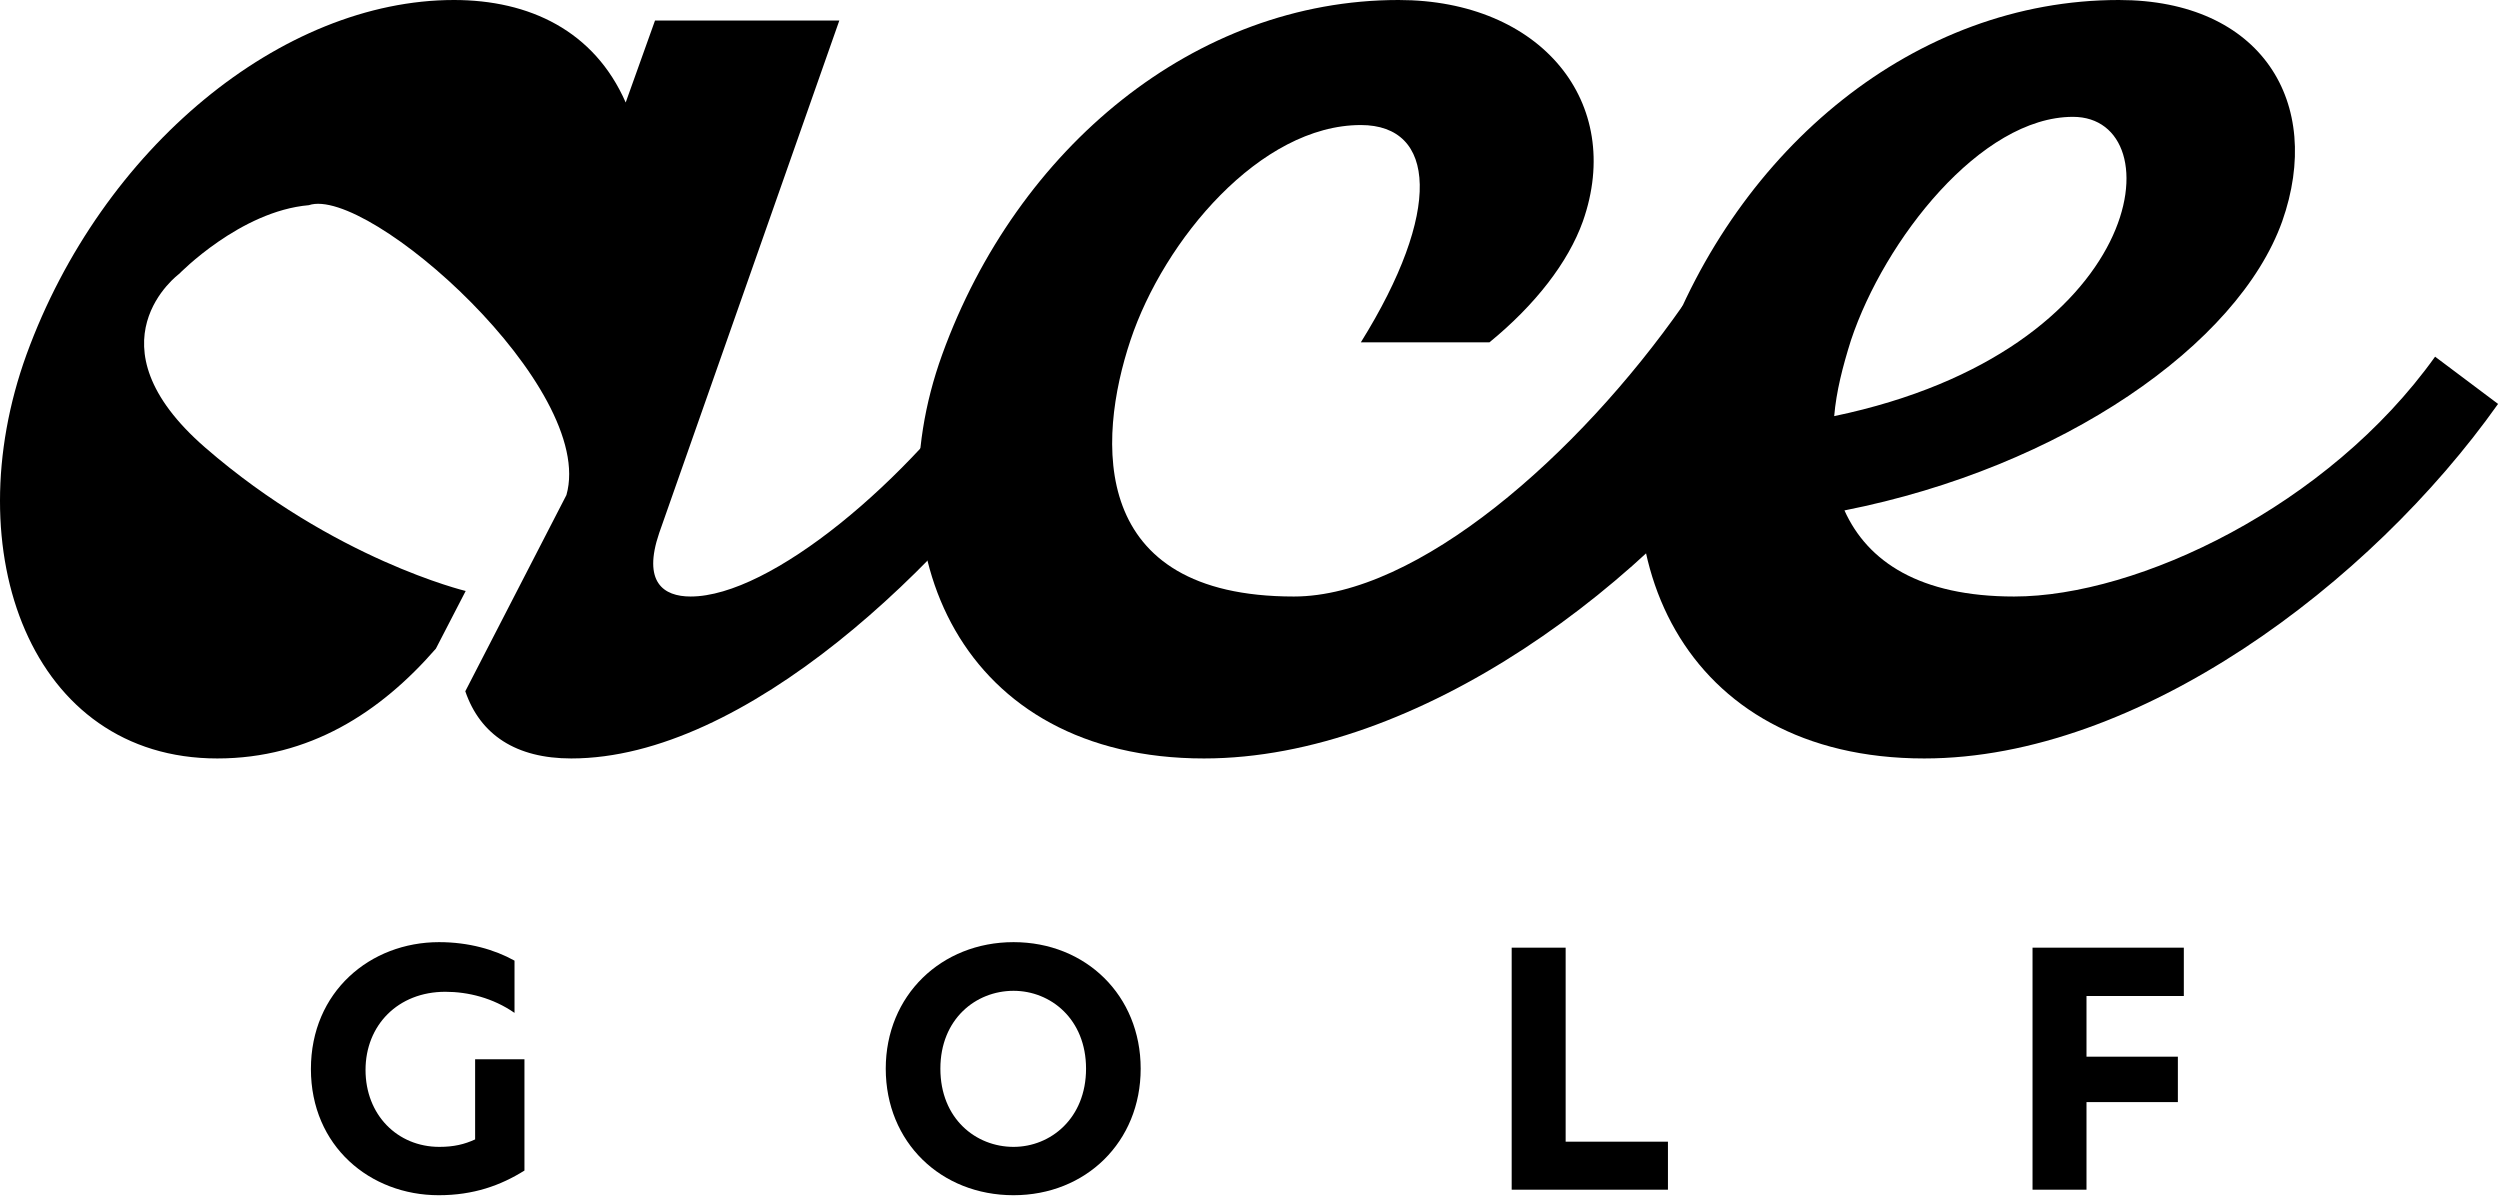 <svg width="396" height="190" viewBox="0 0 396 190" fill="none" xmlns="http://www.w3.org/2000/svg">
<path d="M250.725 35.068C248.403 41.562 243.161 48.316 235.929 54.225H215.559C228.497 33.444 227.502 19.807 215.559 19.807C199.634 19.807 184.373 37.99 179.065 53.9C173.757 69.811 172.429 94.488 204.942 94.488C224.516 94.488 249.962 72.116 266.55 48.413L281.612 63.966C261.707 92.54 224.549 120.139 190.71 120.139C152.225 120.139 137.959 87.344 149.239 56.173C161.116 23.378 189.316 0 221.53 0C244.09 0 257.36 16.235 250.725 35.068Z" fill="black"/>
<path d="M395.705 63.966C375.468 92.54 338.642 120.139 304.802 120.139C266.318 120.139 252.052 87.344 263.332 56.173C275.242 23.378 303.442 0 335.623 0C358.183 0 368.136 16.235 361.5 35.068C354.533 54.55 326.665 74.032 292.162 80.85C295.812 88.968 304.106 94.488 319.035 94.488C338.609 94.488 368.799 80.201 385.719 56.498L395.672 63.966H395.705ZM293.191 53.9C291.864 58.121 290.868 62.018 290.537 65.914C340.301 55.524 344.614 18.508 328.357 18.508C313.76 18.508 298.499 37.99 293.191 53.9Z" fill="black"/>
<path d="M167.453 63.966C149.87 89.617 118.021 120.139 90.484 120.139C81.766 120.139 76.063 116.413 73.703 109.497L89.721 78.415C94.532 61.433 58.27 29.32 48.915 32.502C38.033 33.444 28.379 43.38 28.379 43.38C28.379 43.38 13.449 54.355 32.526 70.915C52.929 88.611 73.764 93.611 73.764 93.611L69.041 102.749C60.227 112.876 48.985 120.139 34.417 120.139C4.857 120.139 -7.087 87.344 4.193 56.173C16.137 23.378 44.668 0 71.906 0C83.849 0 94.134 4.871 99.11 16.235L103.755 3.247H132.95L104.418 84.422C101.764 92.215 105.082 94.488 109.395 94.488C122.002 94.488 143.898 76.305 157.5 56.498L167.453 63.966Z" fill="black"/>
<path d="M57.901 169.485C57.901 162.393 63.04 157.099 70.539 157.099C74.158 157.099 78.091 158.076 81.499 160.44V152.166C78.353 150.418 74.263 149.236 69.543 149.236C58.635 149.236 49.248 157.099 49.248 169.331C49.248 181.562 58.635 189.322 69.49 189.322C74.997 189.322 79.297 187.78 83.073 185.416V167.789H75.259V180.483C73.581 181.253 71.903 181.665 69.595 181.665C62.935 181.665 57.901 176.577 57.901 169.485Z" fill="black"/>
<path d="M160.545 181.665C154.567 181.665 148.956 177.193 148.956 169.279C148.956 161.416 154.567 156.945 160.545 156.945C166.419 156.945 172.03 161.416 172.03 169.279C172.03 177.142 166.419 181.665 160.545 181.665ZM140.303 169.279C140.303 180.945 149.061 189.322 160.545 189.322C171.978 189.322 180.683 180.894 180.683 169.279C180.683 157.665 171.978 149.236 160.545 149.236C149.113 149.236 140.303 157.665 140.303 169.279Z" fill="black"/>
<path d="M239.45 188.448H264.202V180.842H247.998V150.11H239.45V188.448Z" fill="black"/>
<path d="M321.953 188.448H330.501V174.572H344.974V167.378H330.501V157.767H345.918V150.11H321.953V188.448Z" fill="black"/>
</svg>
